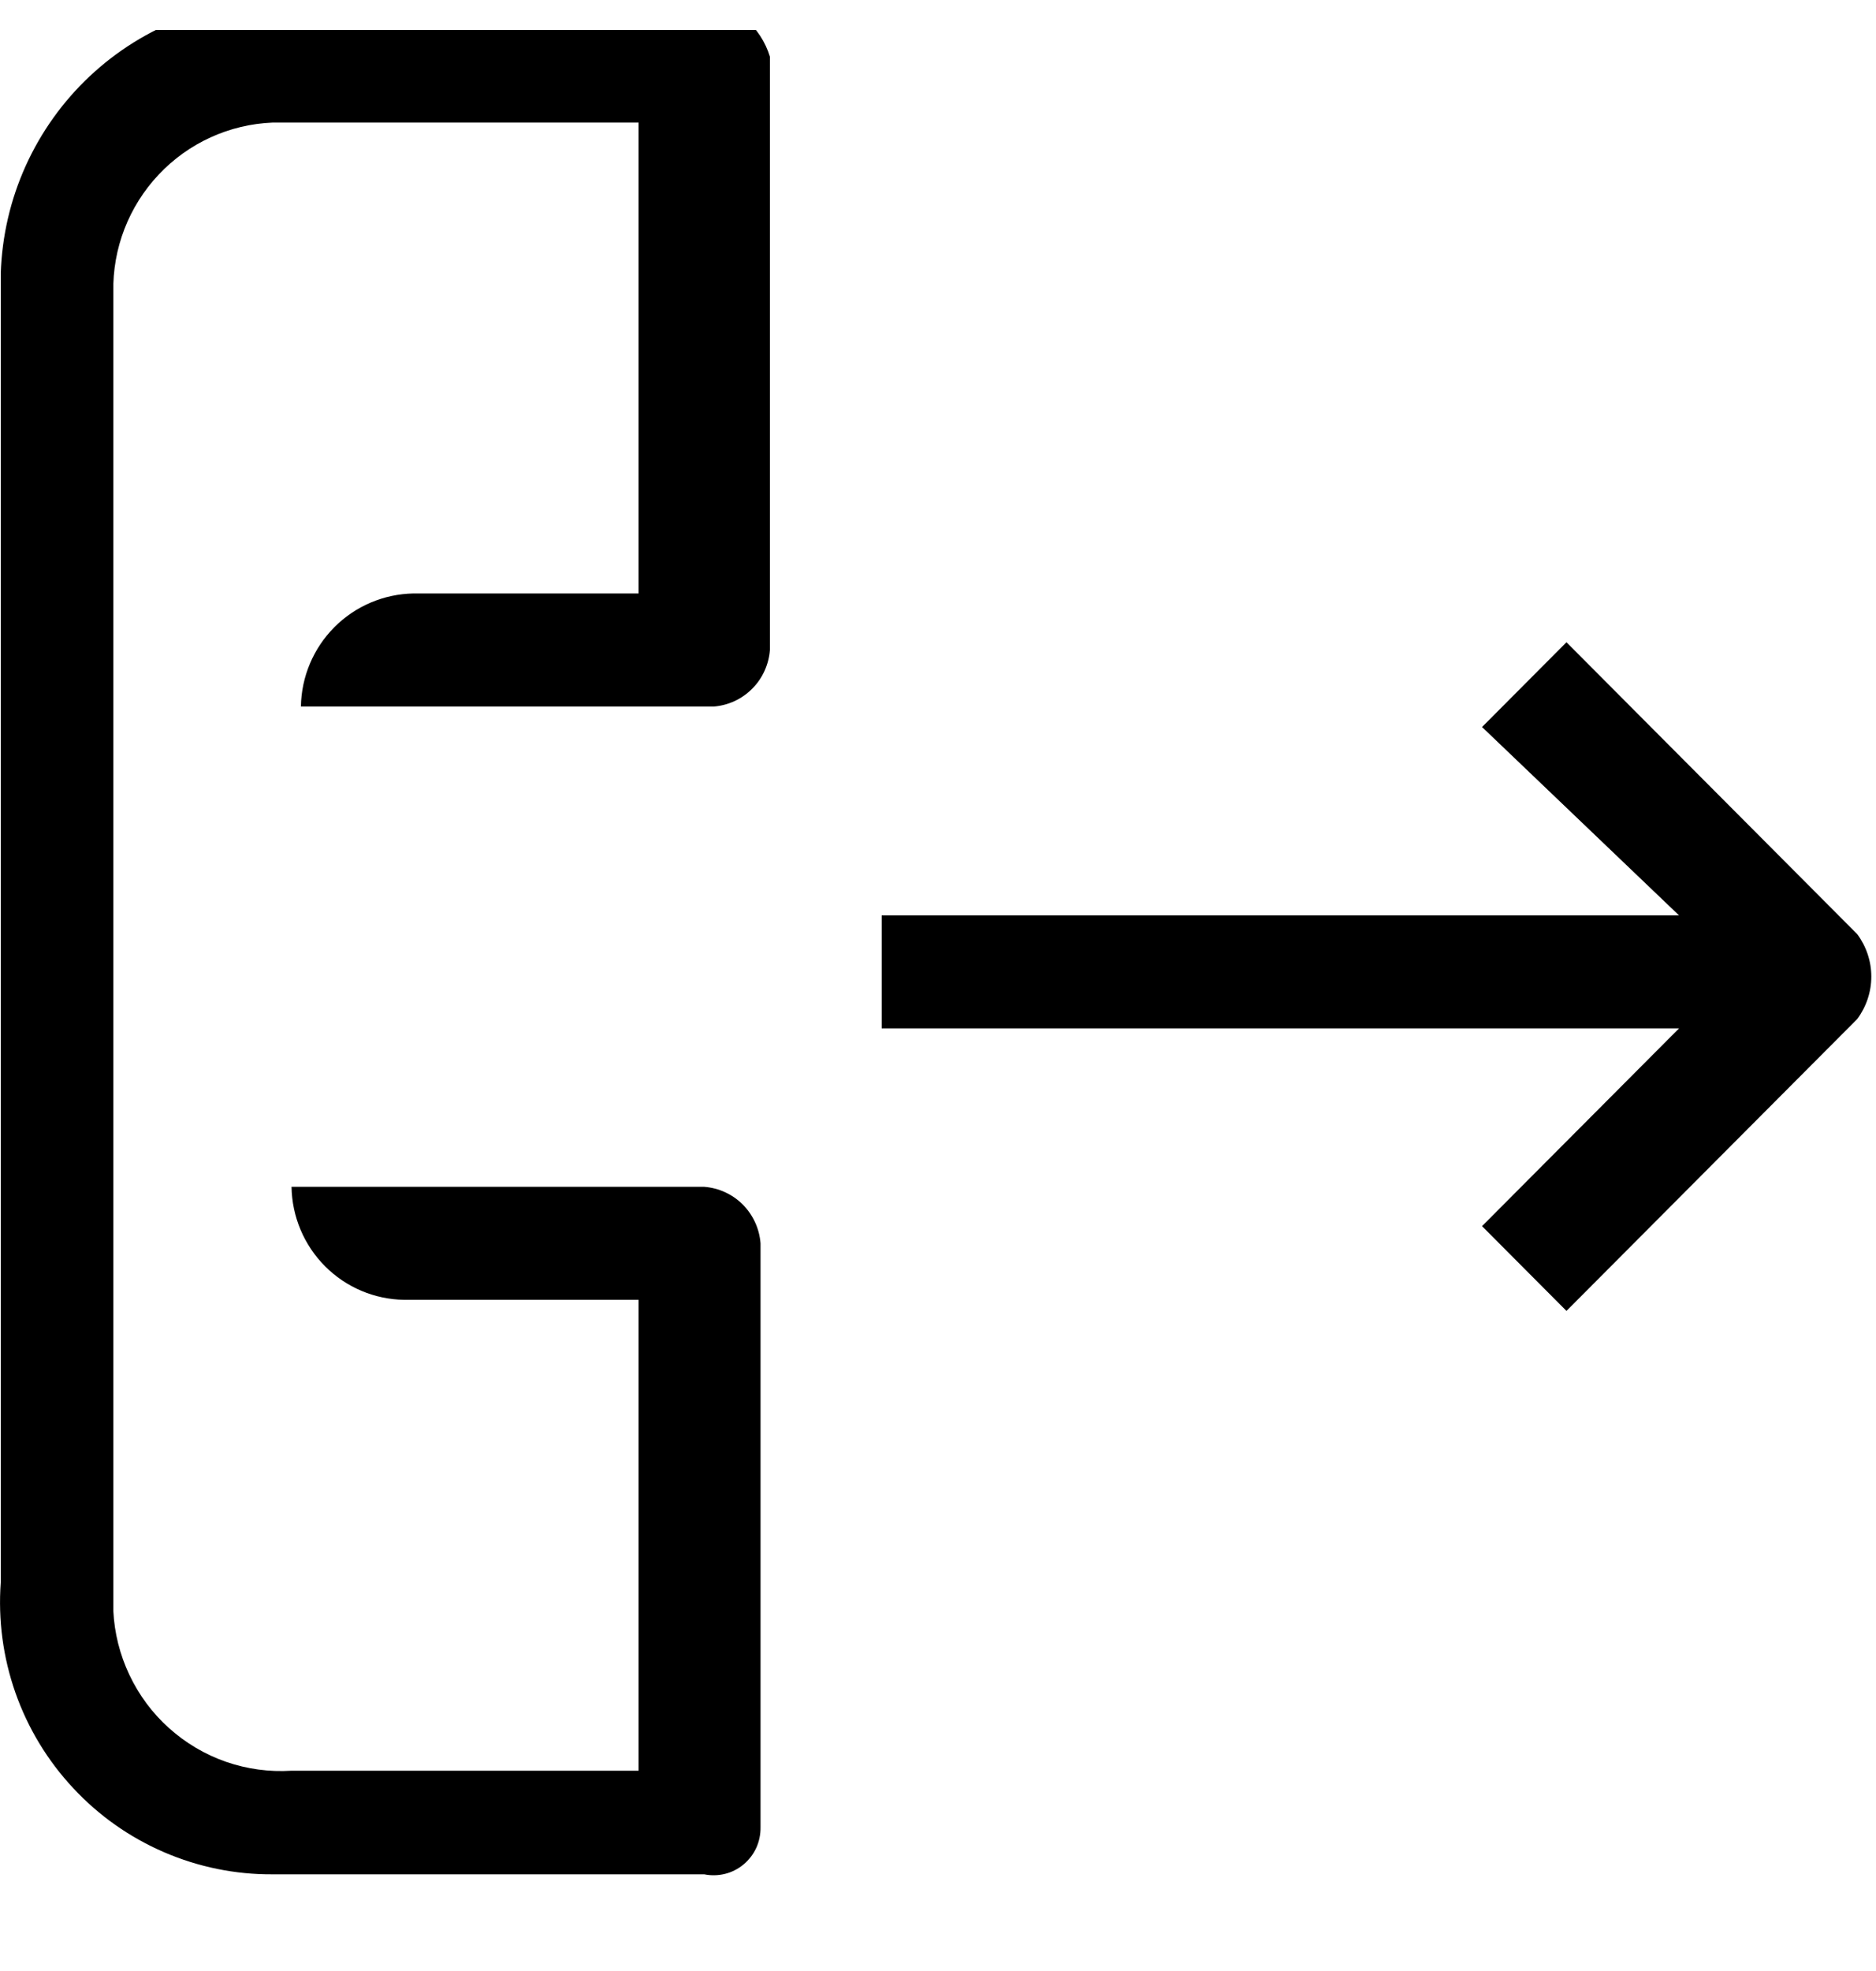 <svg width="20" height="21" viewBox="0 0 20 21" fill="none" xmlns="http://www.w3.org/2000/svg">
<g clip-path="url(#clip0_153_253)">
<path d="M17.9 9.753H9.4V10.957H17.9L15.8 13.064L16.7 13.967L19.8 10.857C19.897 10.726 19.95 10.568 19.95 10.405C19.95 10.242 19.897 10.084 19.8 9.953L16.7 6.843L15.8 7.746L17.9 9.753Z" fill="black"/>
<path d="M8.108 19.468V13.247C8.096 13.091 8.029 12.945 7.919 12.834C7.809 12.724 7.663 12.657 7.508 12.645H3.108C3.113 12.963 3.241 13.266 3.465 13.491C3.689 13.716 3.991 13.844 4.308 13.849H6.808V18.866H3.108C2.871 18.881 2.634 18.849 2.409 18.771C2.185 18.693 1.979 18.571 1.802 18.412C1.625 18.254 1.482 18.061 1.38 17.846C1.278 17.631 1.219 17.398 1.208 17.16V3.112C1.199 2.648 1.373 2.199 1.691 1.861C2.008 1.524 2.445 1.324 2.908 1.306H6.808V6.323H4.408C4.091 6.329 3.789 6.457 3.565 6.682C3.341 6.907 3.213 7.21 3.208 7.528H7.608C7.763 7.516 7.909 7.449 8.019 7.338C8.129 7.228 8.196 7.081 8.208 6.925V0.604C8.16 0.447 8.069 0.307 7.945 0.201C7.821 0.094 7.669 0.025 7.508 0.002H3.108C2.714 -0.012 2.321 0.053 1.952 0.192C1.583 0.331 1.244 0.542 0.957 0.812C0.669 1.082 0.437 1.407 0.274 1.767C0.111 2.127 0.021 2.516 0.008 2.912V16.86C-0.021 17.259 0.032 17.659 0.165 18.037C0.298 18.414 0.507 18.759 0.78 19.051C1.052 19.344 1.382 19.576 1.748 19.734C2.114 19.892 2.509 19.973 2.908 19.97H7.508C7.581 19.985 7.657 19.983 7.73 19.965C7.803 19.947 7.87 19.912 7.928 19.864C7.985 19.816 8.032 19.755 8.063 19.687C8.094 19.618 8.109 19.544 8.108 19.468Z" fill="black"/>
</g>
<defs>
<clipPath id="clip0_153_253">
<rect width="20" height="20.069" fill="white" transform="translate(0 0.32)"/>
</clipPath>
</defs>
</svg>
